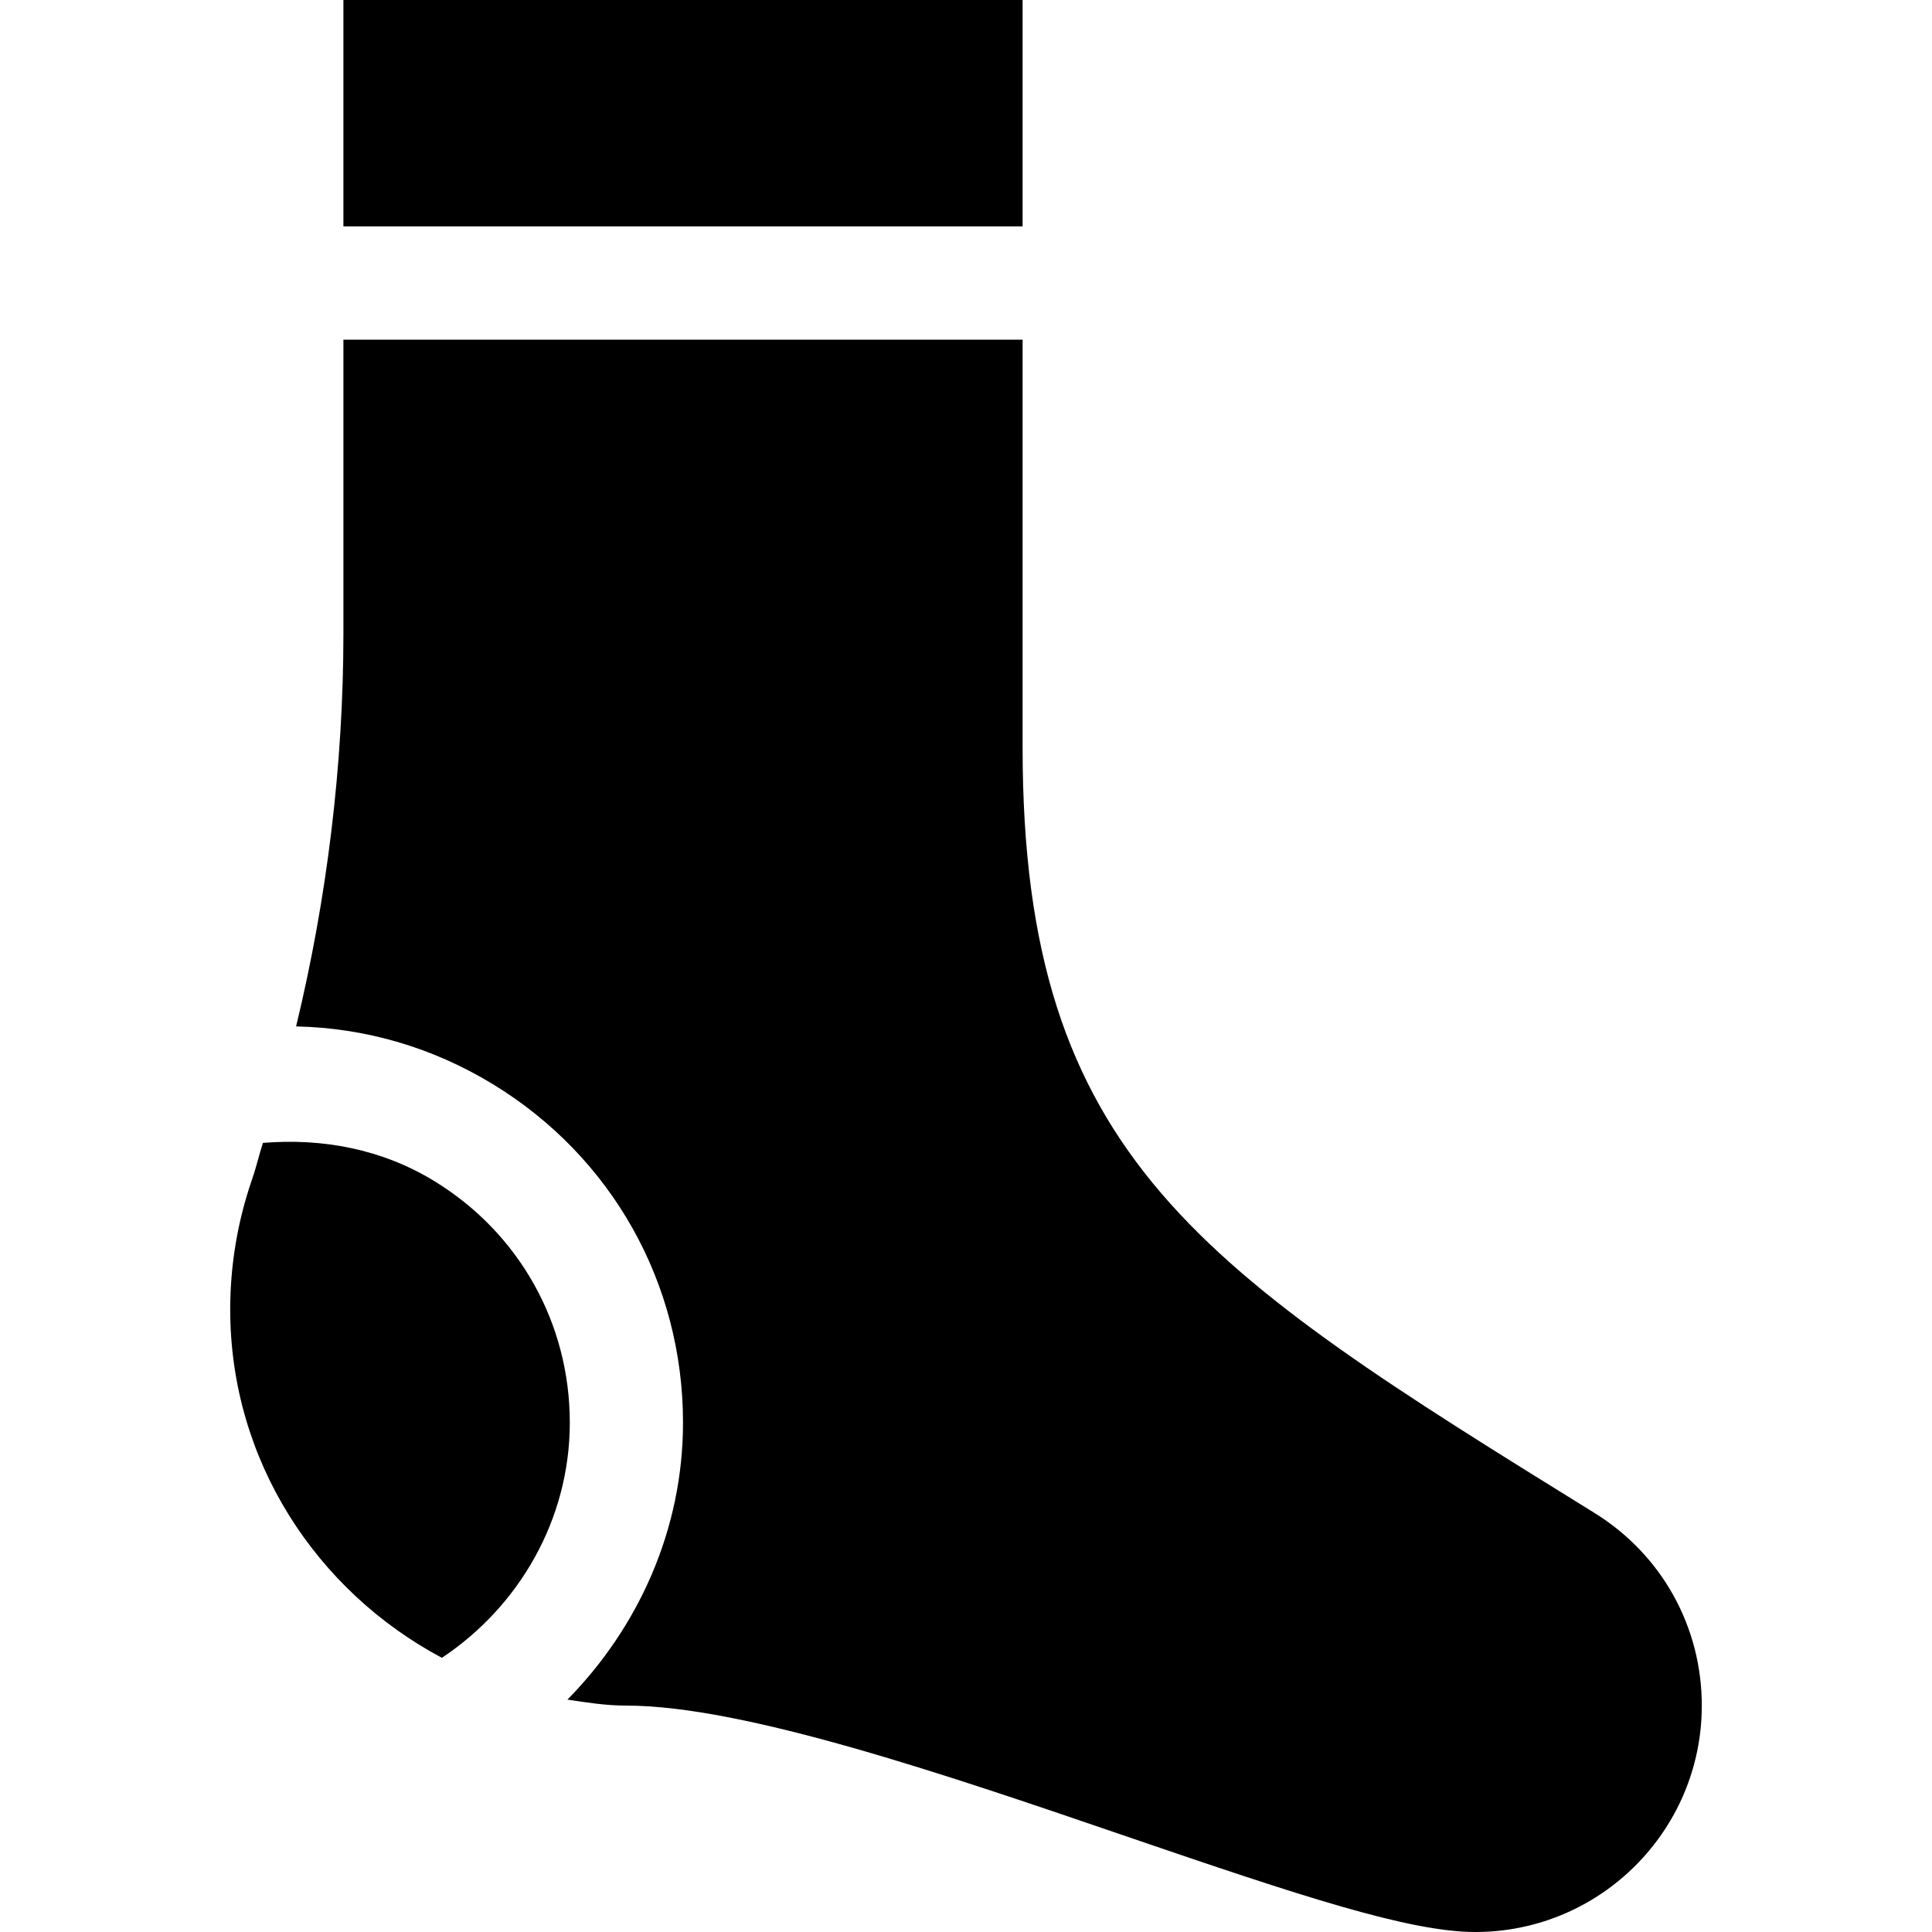 <svg id="Capa_1" enable-background="new 0 0 512.022 512.022" height="512" viewBox="0 0 512.022 512.022" width="512" xmlns="http://www.w3.org/2000/svg"><g><path d="m91.011 0h180v60h-180z"/><path d="m114.981 312.939c-13.74-8.37-29.37-11.34-45.3-10.049-1.049 3.268-1.8 6.599-2.939 9.838-3.781 11.01-5.731 22.56-5.731 34.29 0 40.14 22.921 74.67 56.1 92.34 20.4-13.559 33.9-36.599 33.9-62.34 0-26.369-13.469-50.339-36.03-64.079z"/><path d="m298.761 486.763c45.749 15.659 74.7 25.259 92.25 25.259 33.089 0 60-26.909 60-60 0-20.94-10.62-40.02-28.442-51.059-104.07-64.44-151.558-93.871-151.558-202.8v-108.141h-180v77.829c0 34.801-4.351 70.331-12.541 104.171 18.239.39 36.03 5.49 52.139 15.3 31.56 19.23 50.402 52.769 50.402 89.7 0 28.35-11.821 54.3-30.632 73.411 5.131.78 10.261 1.589 15.632 1.589 31.229 0 85.17 18.45 132.75 34.741z"/></g></svg>